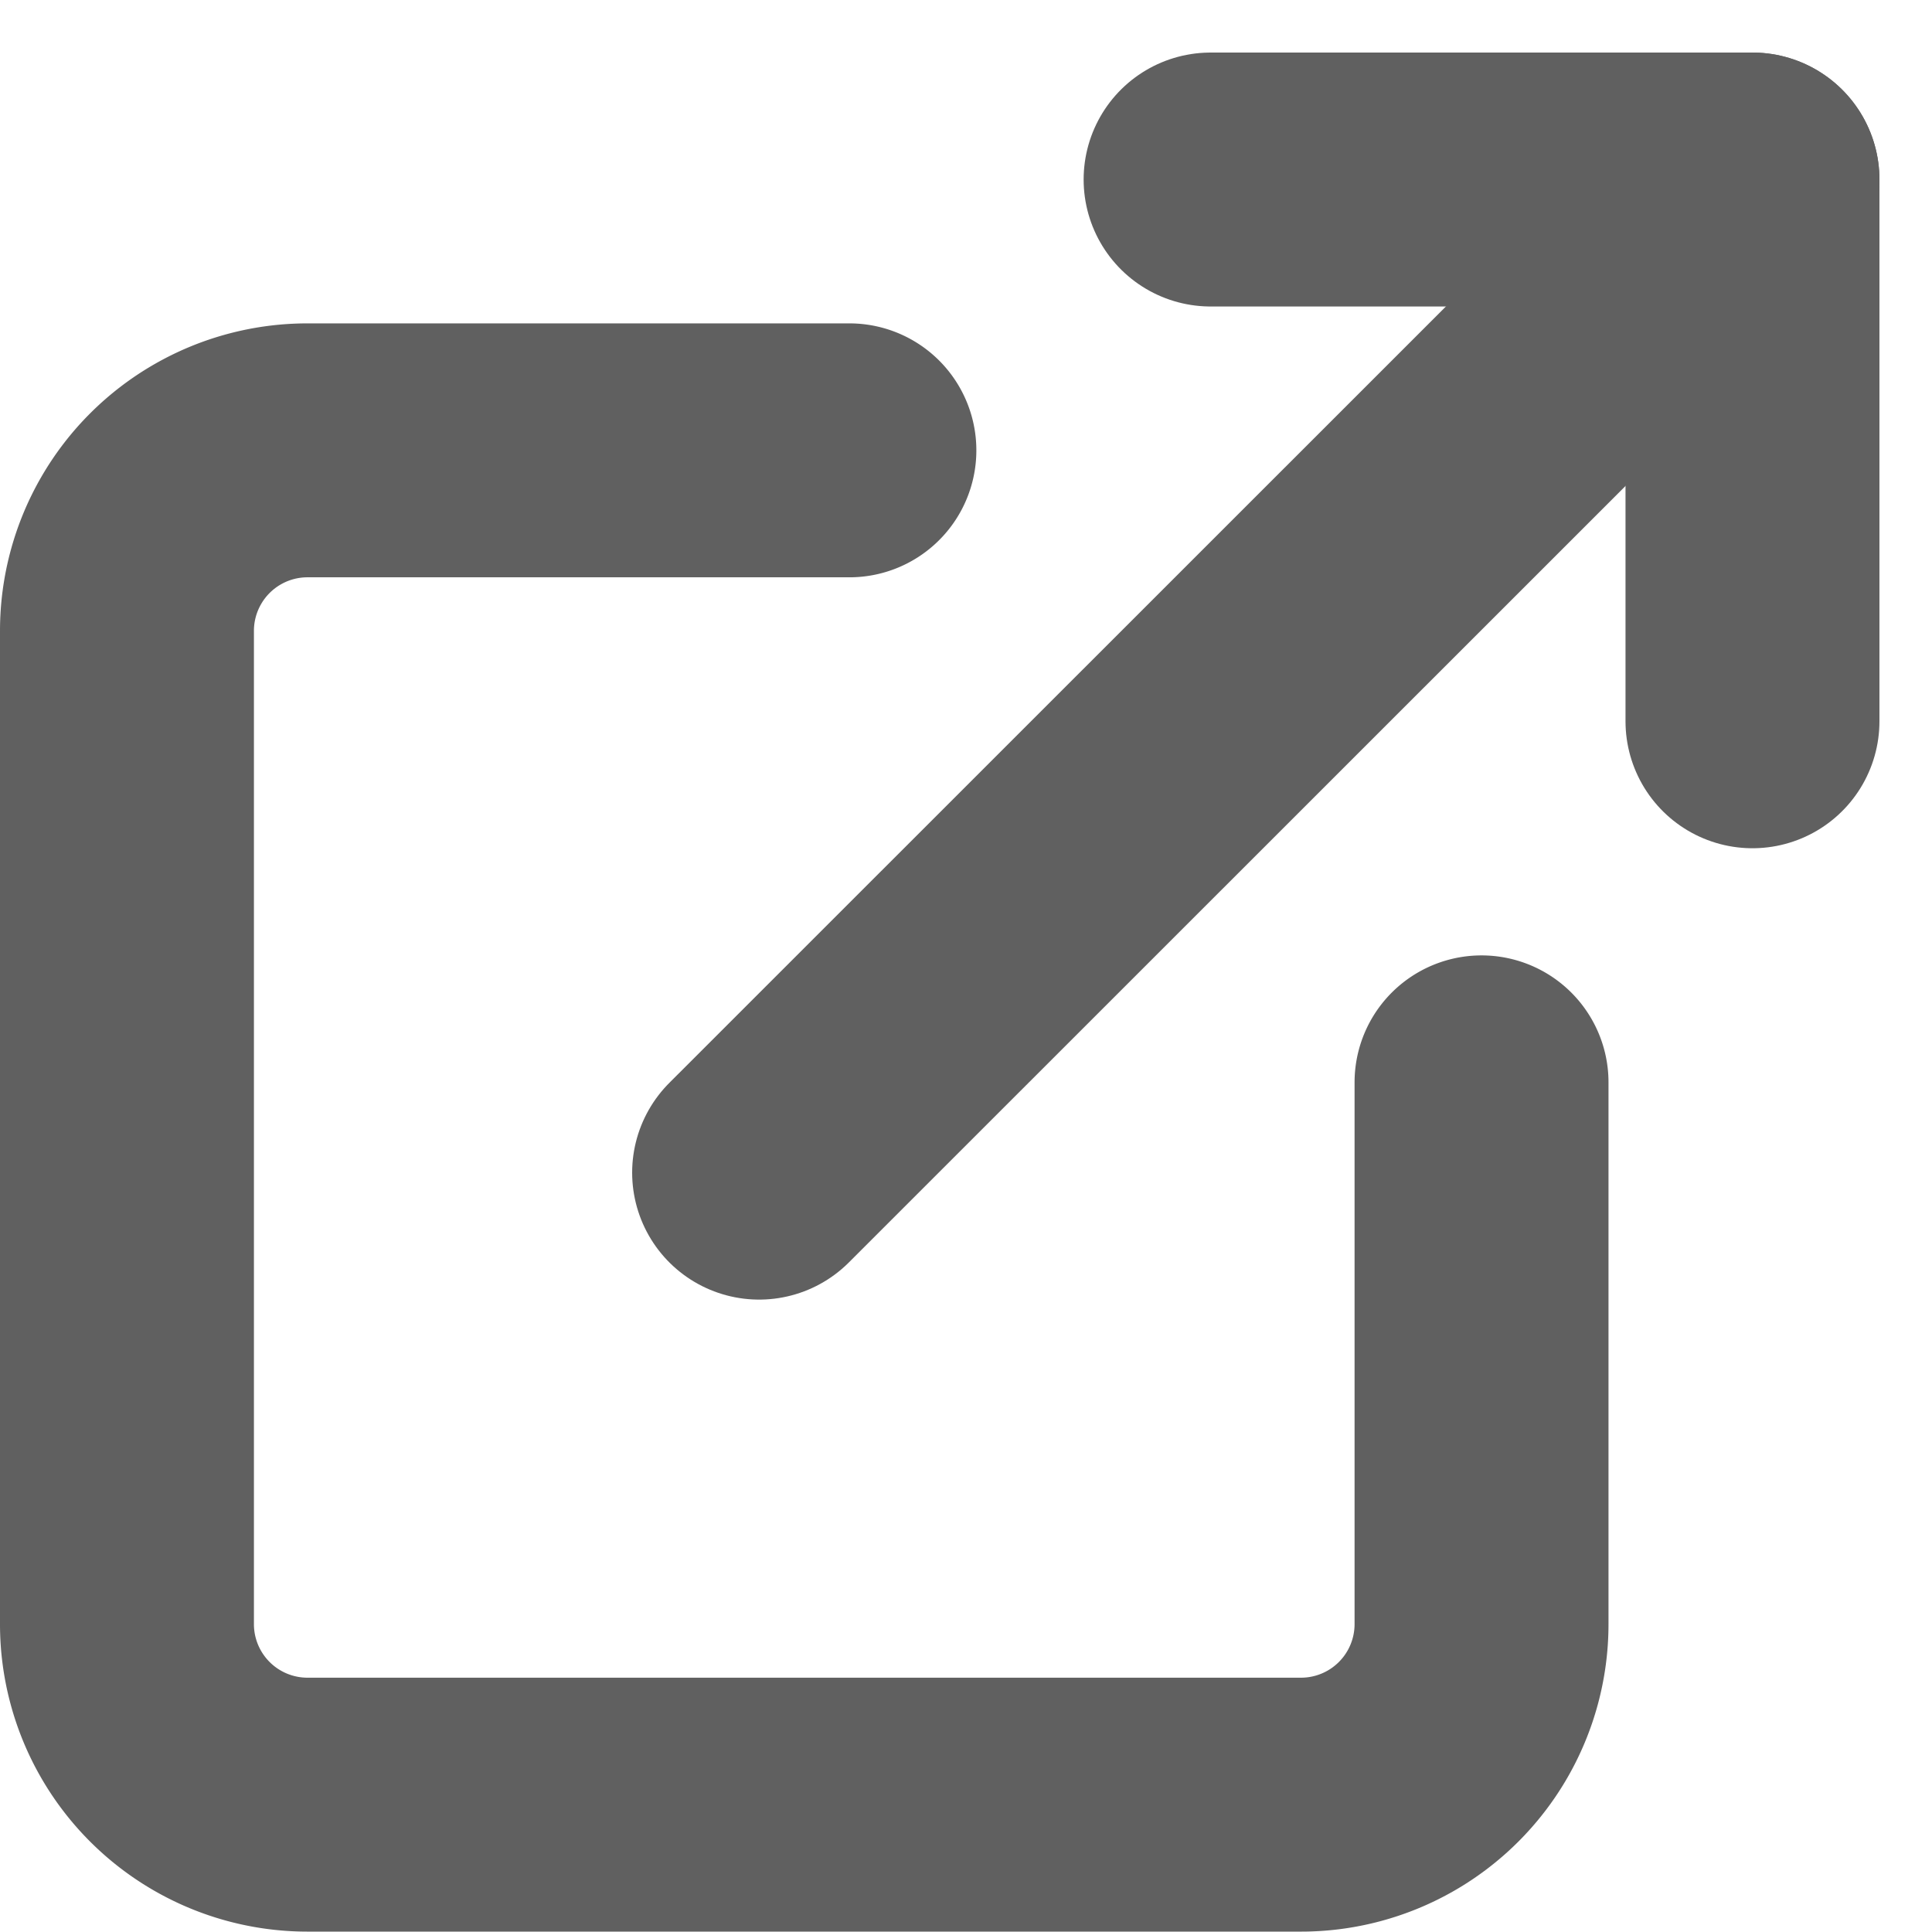 <svg xmlns="http://www.w3.org/2000/svg" width="15.217" height="15.214" viewBox="0 0 15.217 15.214">
  <g id="Group_19435" data-name="Group 19435" transform="translate(-215 203.57)">
    <g id="external-link_1_" data-name="external-link (1)" transform="translate(216 -202.156)">
      <path id="Path_48046" data-name="Path 48046" d="M13.669,10.978v4.267a1.422,1.422,0,0,1-1.423,1.422H4.423A1.422,1.422,0,0,1,3,15.244V7.422A1.422,1.422,0,0,1,4.423,6H8.69" transform="translate(-3 -3.867)" fill="none" stroke="#606060" stroke-linecap="round" stroke-linejoin="round" stroke-width="2"/>
      <path id="Path_48047" data-name="Path 48047" d="M15,3h4.268V7.267" transform="translate(-6.465 -3)" fill="none" stroke="#606060" stroke-linecap="round" stroke-linejoin="round" stroke-width="2"/>
      <line id="Line_1143" data-name="Line 1143" y1="7.822" x2="7.824" transform="translate(4.979 0)" fill="none" stroke="#606060" stroke-linecap="round" stroke-linejoin="round" stroke-width="2"/>
    </g>
  </g>
</svg>
